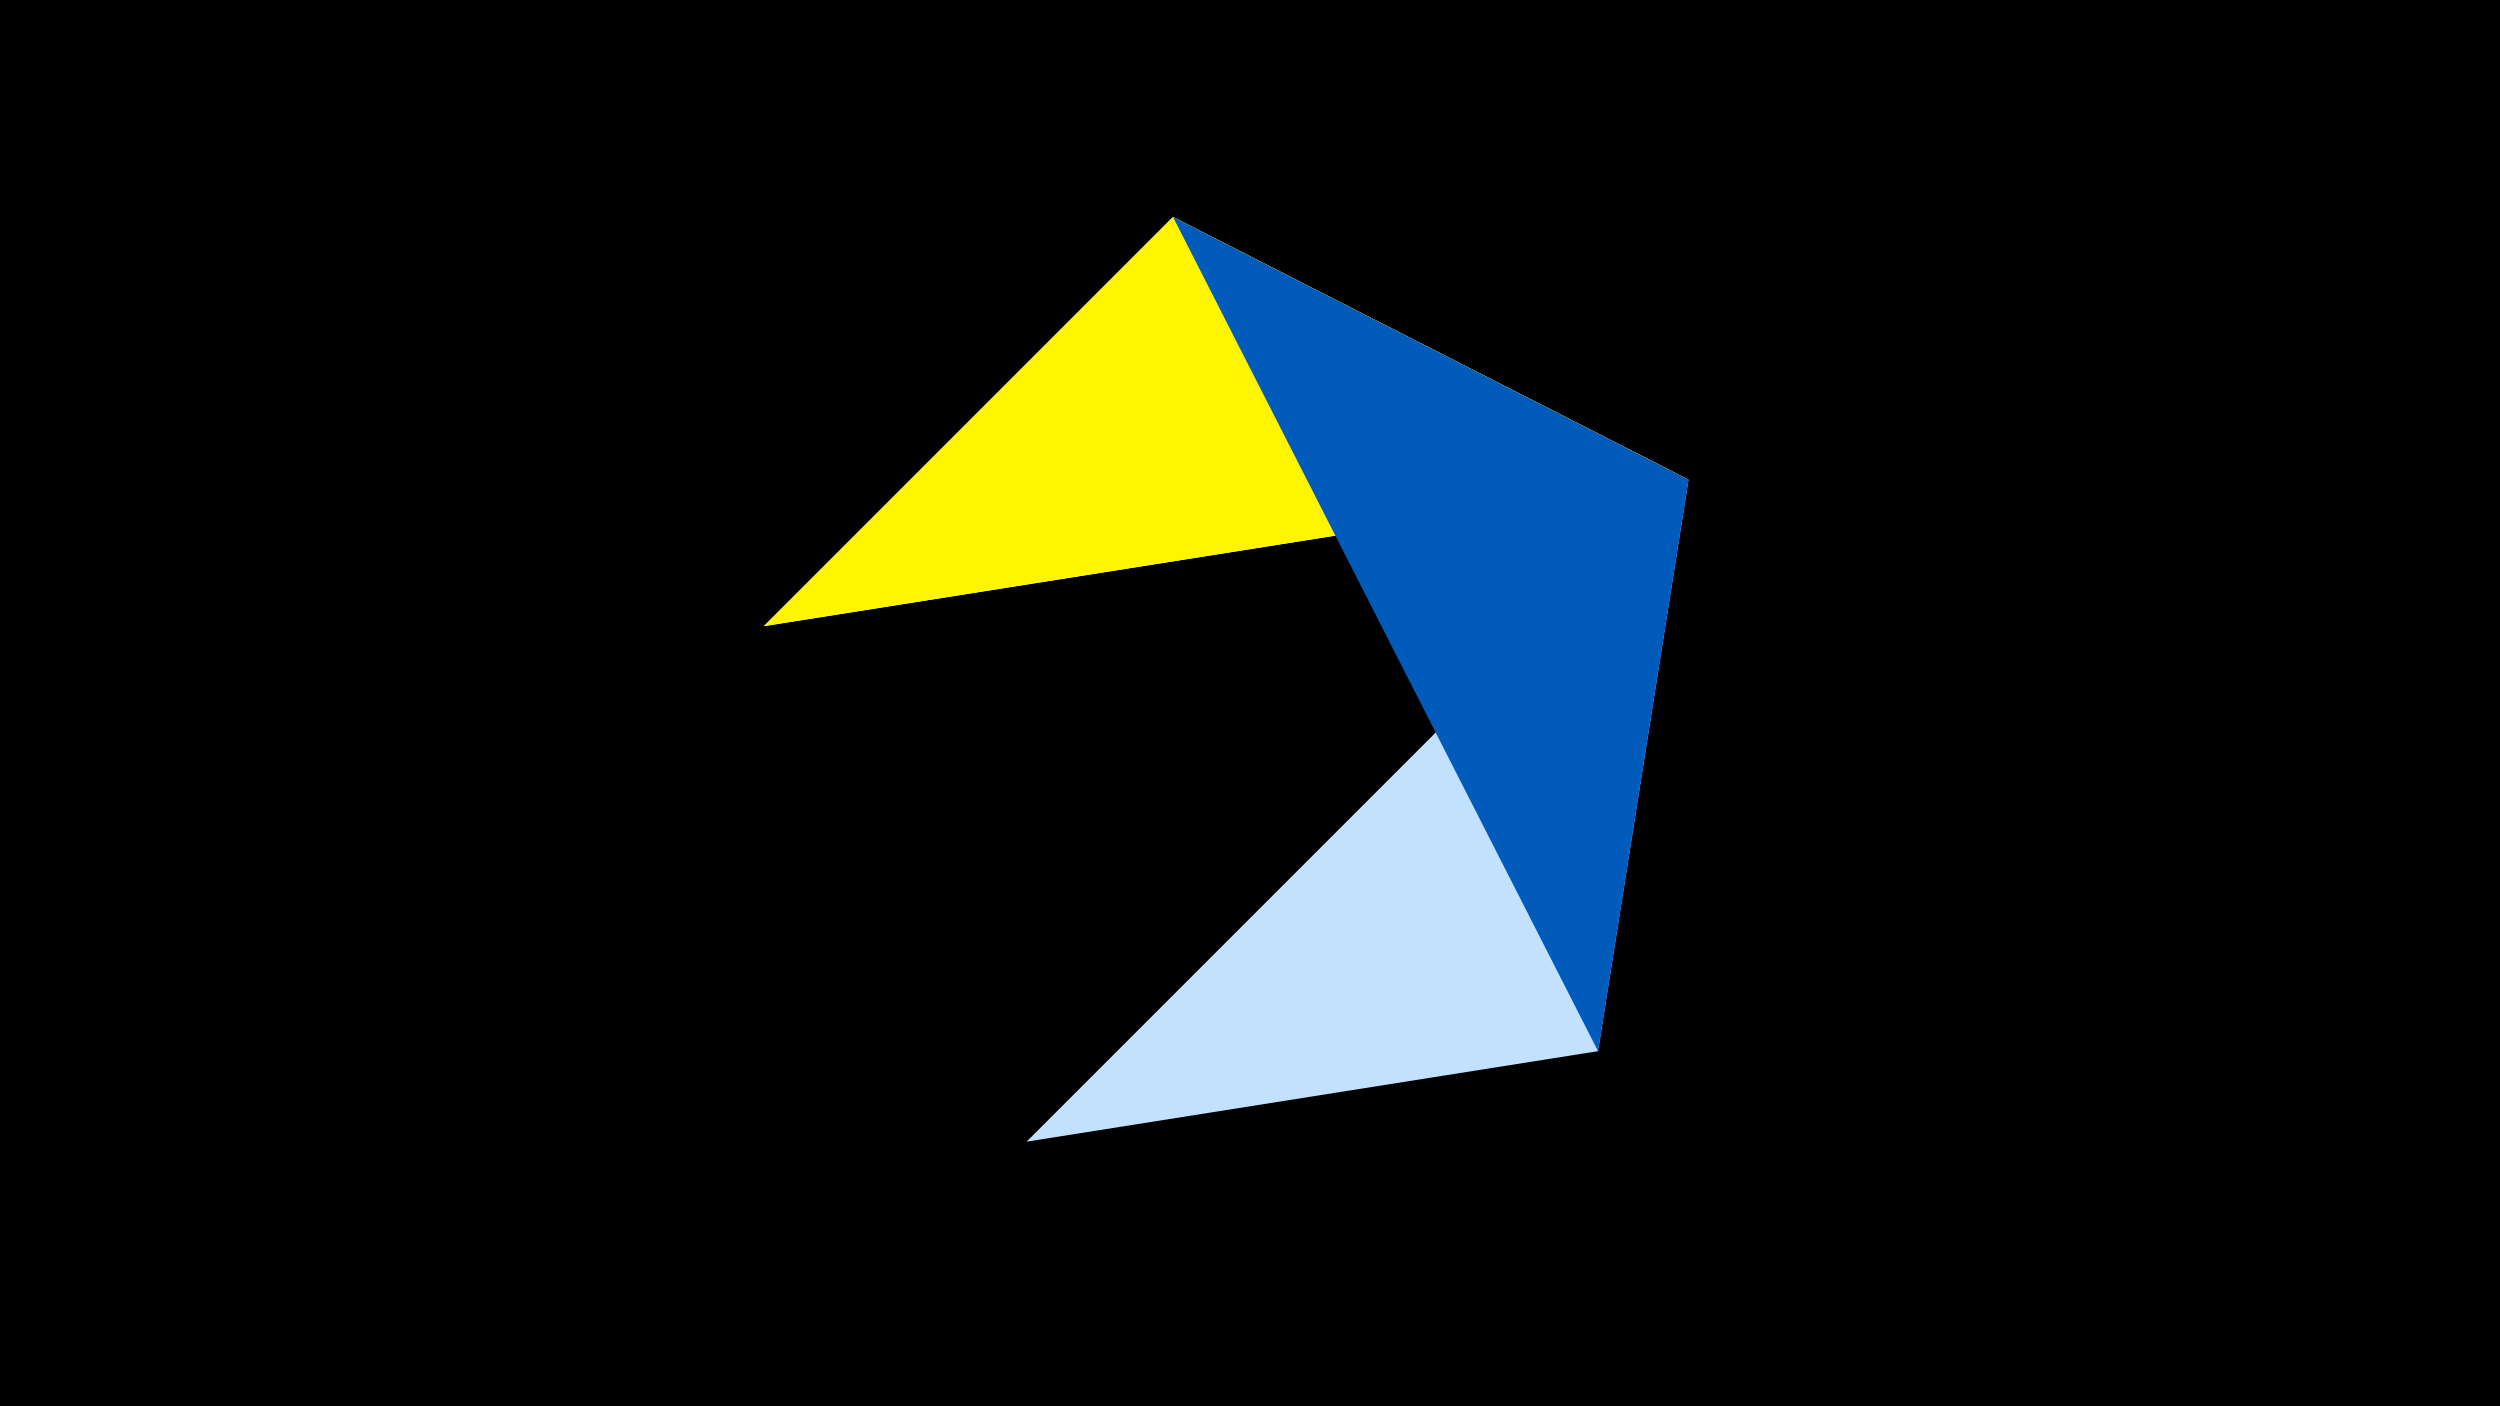 <svg width="1200" height="675" viewBox="-500 -500 1200 675" xmlns="http://www.w3.org/2000/svg"><title>juwel 19541</title><path d="M-500-500h1200v675h-1200z" fill="#000"/><path d="M63.042,-395.841L-133.341,-199.458 310.5,-269.755 Z" fill="#fff"/><path d="M310.5,-269.755L-7.255,48 267.054,4.554 Z" fill="#c2e1ff"/><path d="M63.042,-395.841L310.5,-269.755 -133.341,-199.458 Z" fill="#fff500"/><path d="M267.054,4.554L63.042,-395.841 310.5,-269.755 Z" fill="#005bbb"/></svg>
